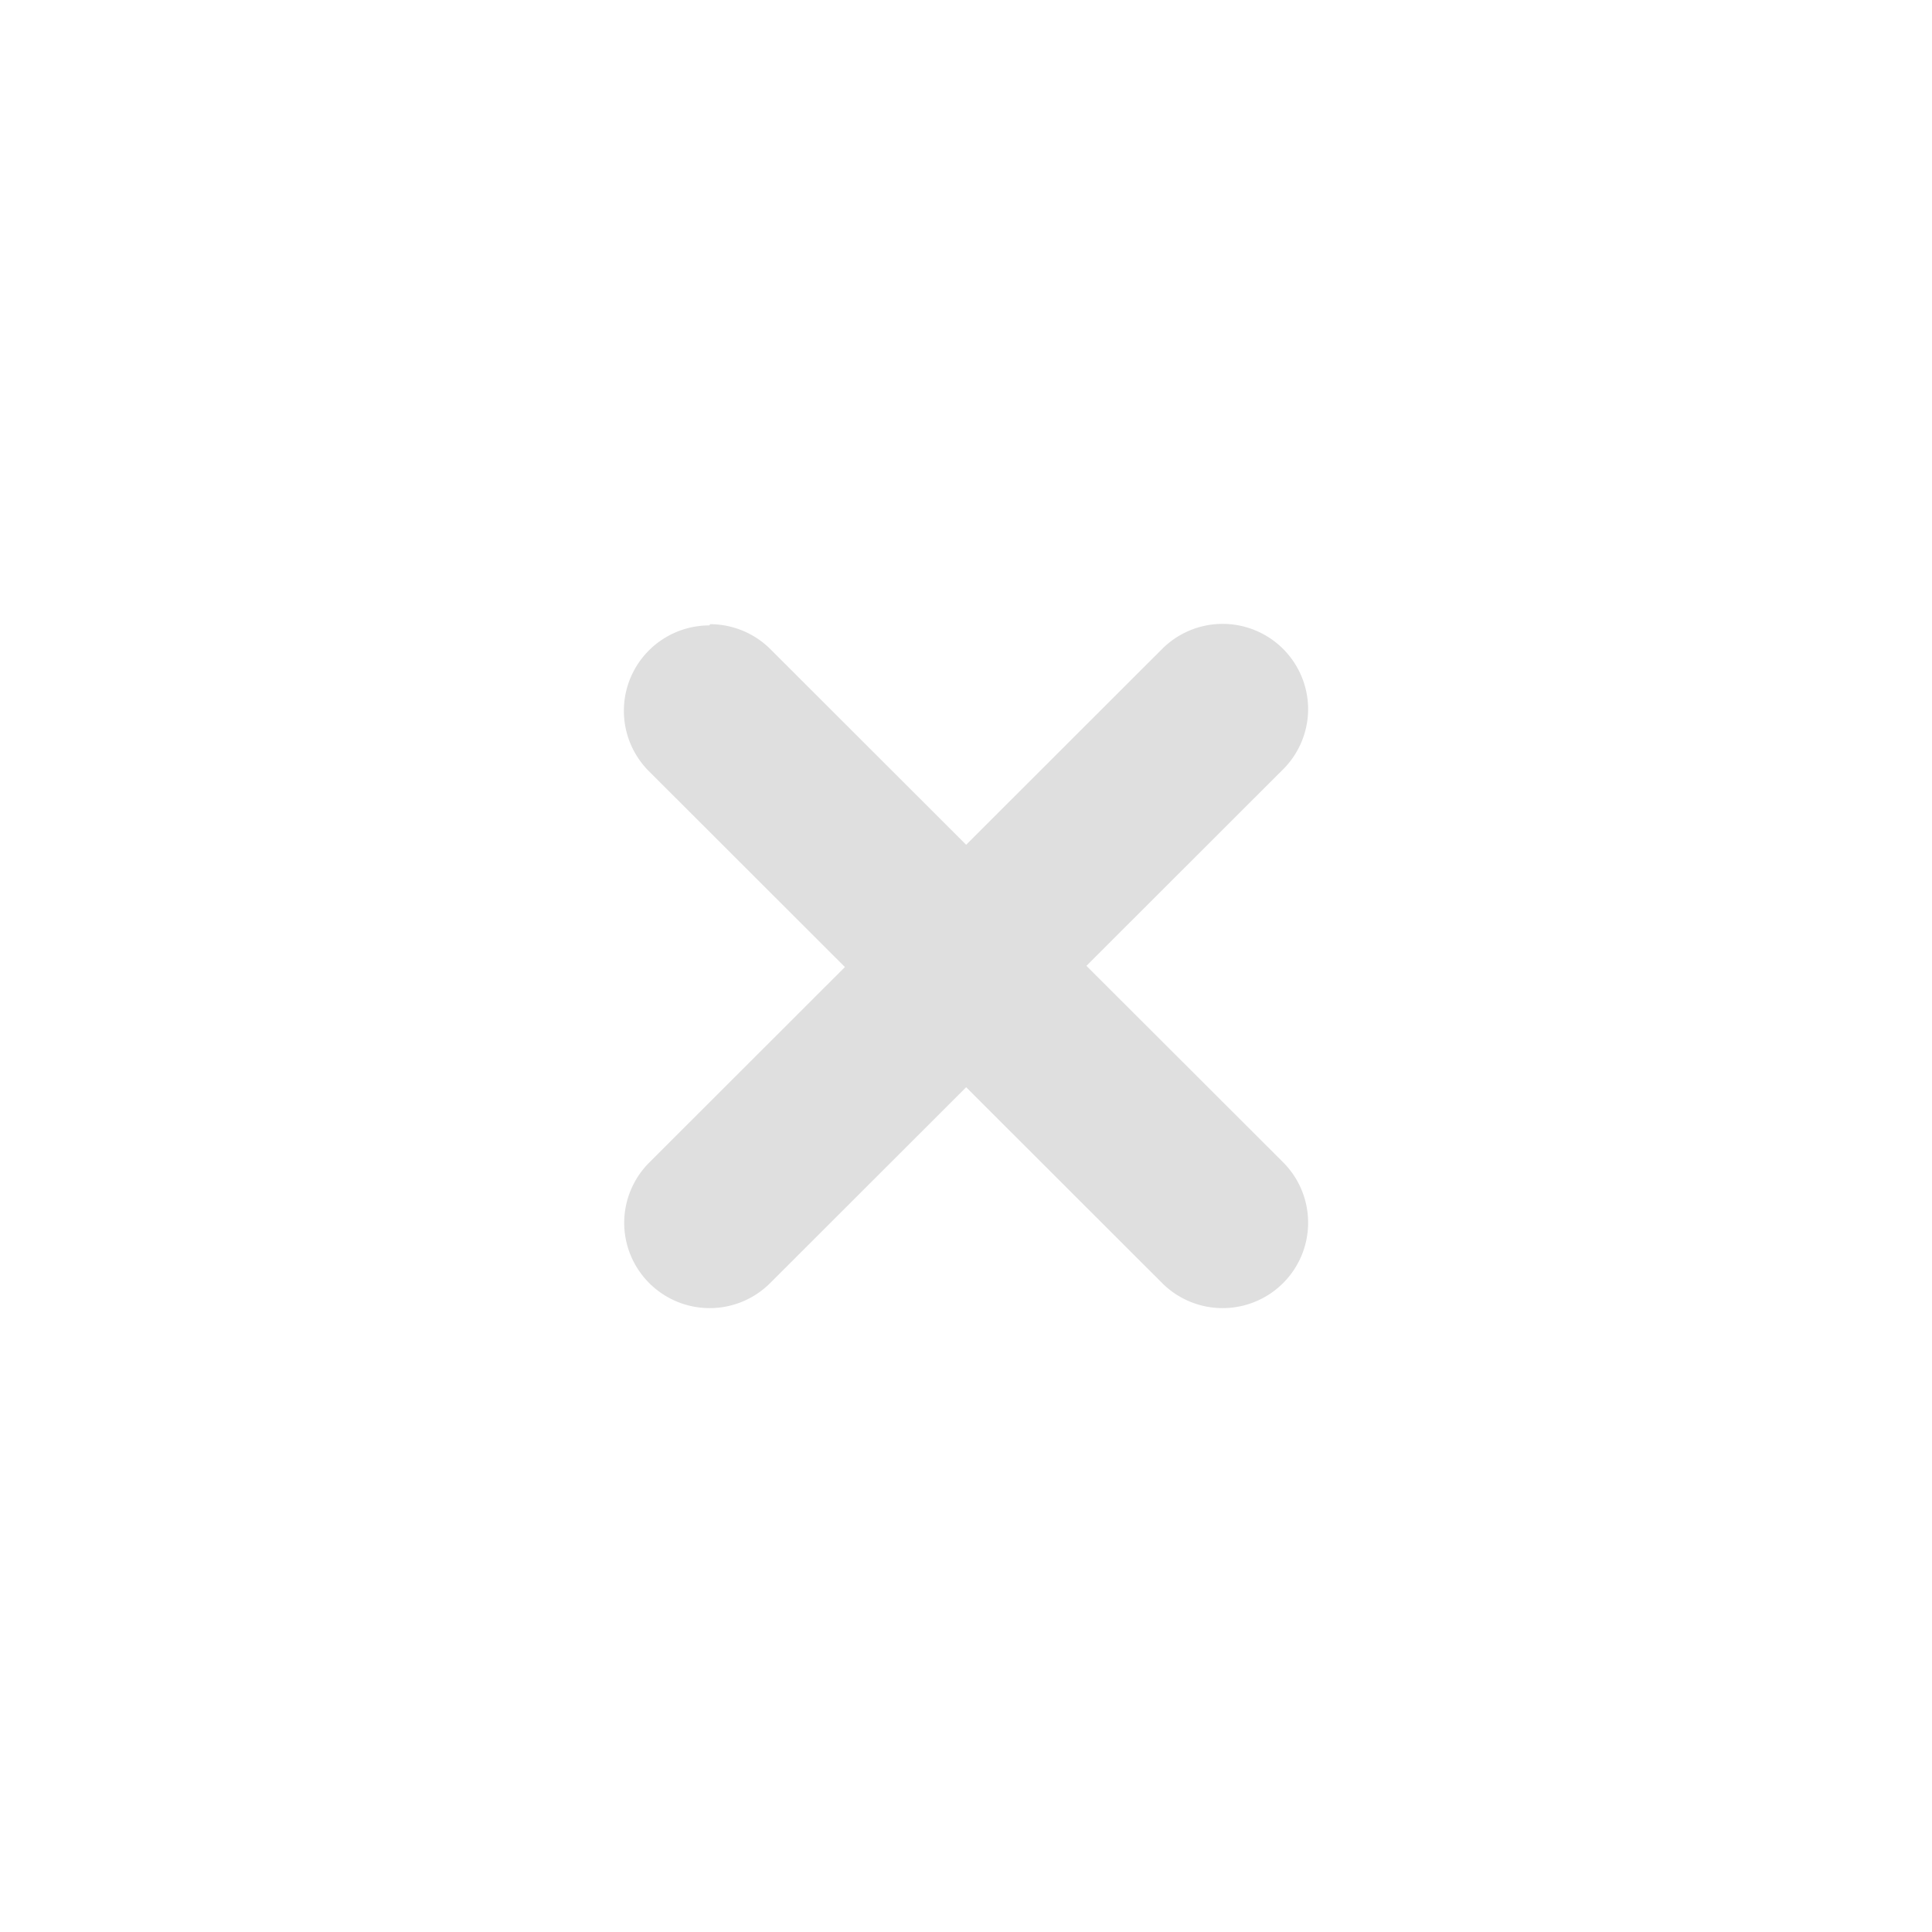 <?xml version="1.0" encoding="UTF-8" standalone="no"?>
<svg
   version="1.1"
   width="24px"
   height="24px"
   id="svg9"
   sodipodi:docname="window-close.svg"
   xml:space="preserve"
   inkscape:version="1.2.1 (9c6d41e410, 2022-07-14)"
   xmlns:inkscape="http://www.inkscape.org/namespaces/inkscape"
   xmlns:sodipodi="http://sodipodi.sourceforge.net/DTD/sodipodi-0.dtd"
   xmlns="http://www.w3.org/2000/svg"
   xmlns:svg="http://www.w3.org/2000/svg"><defs
     id="defs13"><style
       id="current-color-scheme-6"
       type="text/css">
   .ColorScheme-Text { color:#dfdfdf; } .ColorScheme-Highlight { color:#4285f4; }
  </style><style
       id="current-color-scheme-5"
       type="text/css">
   .ColorScheme-Text { color:#444444; } .ColorScheme-Highlight { color:#4285f4; }
  </style><style
       id="current-color-scheme-36"
       type="text/css">
   .ColorScheme-Text { color:#444444; } .ColorScheme-Highlight { color:#4285f4; }
  </style><style
       id="current-color-scheme-3"
       type="text/css">
   .ColorScheme-Text { color:#444444; } .ColorScheme-Highlight { color:#4285f4; }
  </style></defs><sodipodi:namedview
     id="namedview11"
     pagecolor="#ffffff"
     bordercolor="#000000"
     borderopacity="0.25"
     inkscape:showpageshadow="2"
     inkscape:pageopacity="0.0"
     inkscape:pagecheckerboard="0"
     inkscape:deskcolor="#d1d1d1"
     showgrid="false"
     inkscape:zoom="43.875"
     inkscape:cx="11.988604"
     inkscape:cy="12.022792"
     inkscape:current-layer="svg9" /><path
     style="fill:#dfdfdf;fill-opacity:1;stroke-width:1.062"
     class="ColorScheme-Text"
     d="M 15.188,7.75 A 1.062,1.061 0 0 0 14.437,8.061 L 12.002,10.494 9.577,8.071 A 1.062,1.061 0 0 0 9.567,8.061 1.062,1.061 0 0 0 8.822,7.754 L 8.812,7.769 A 1.062,1.061 0 0 0 7.75,8.83 1.062,1.061 0 0 0 8.061,9.58 l 2.435,2.433 -2.435,2.433 A 1.062,1.061 0 0 0 7.754,15.189 1.062,1.061 0 0 0 8.816,16.25 1.062,1.061 0 0 0 9.567,15.939 l 2.435,-2.433 2.425,2.423 A 1.062,1.061 0 0 0 15.188,16.25 1.062,1.061 0 0 0 16.25,15.189 1.062,1.061 0 0 0 15.939,14.438 l -2.443,-2.44 2.425,-2.423 A 1.062,1.061 0 0 0 16.25,8.811 1.062,1.061 0 0 0 15.188,7.75 Z"
     id="path133" /></svg>
